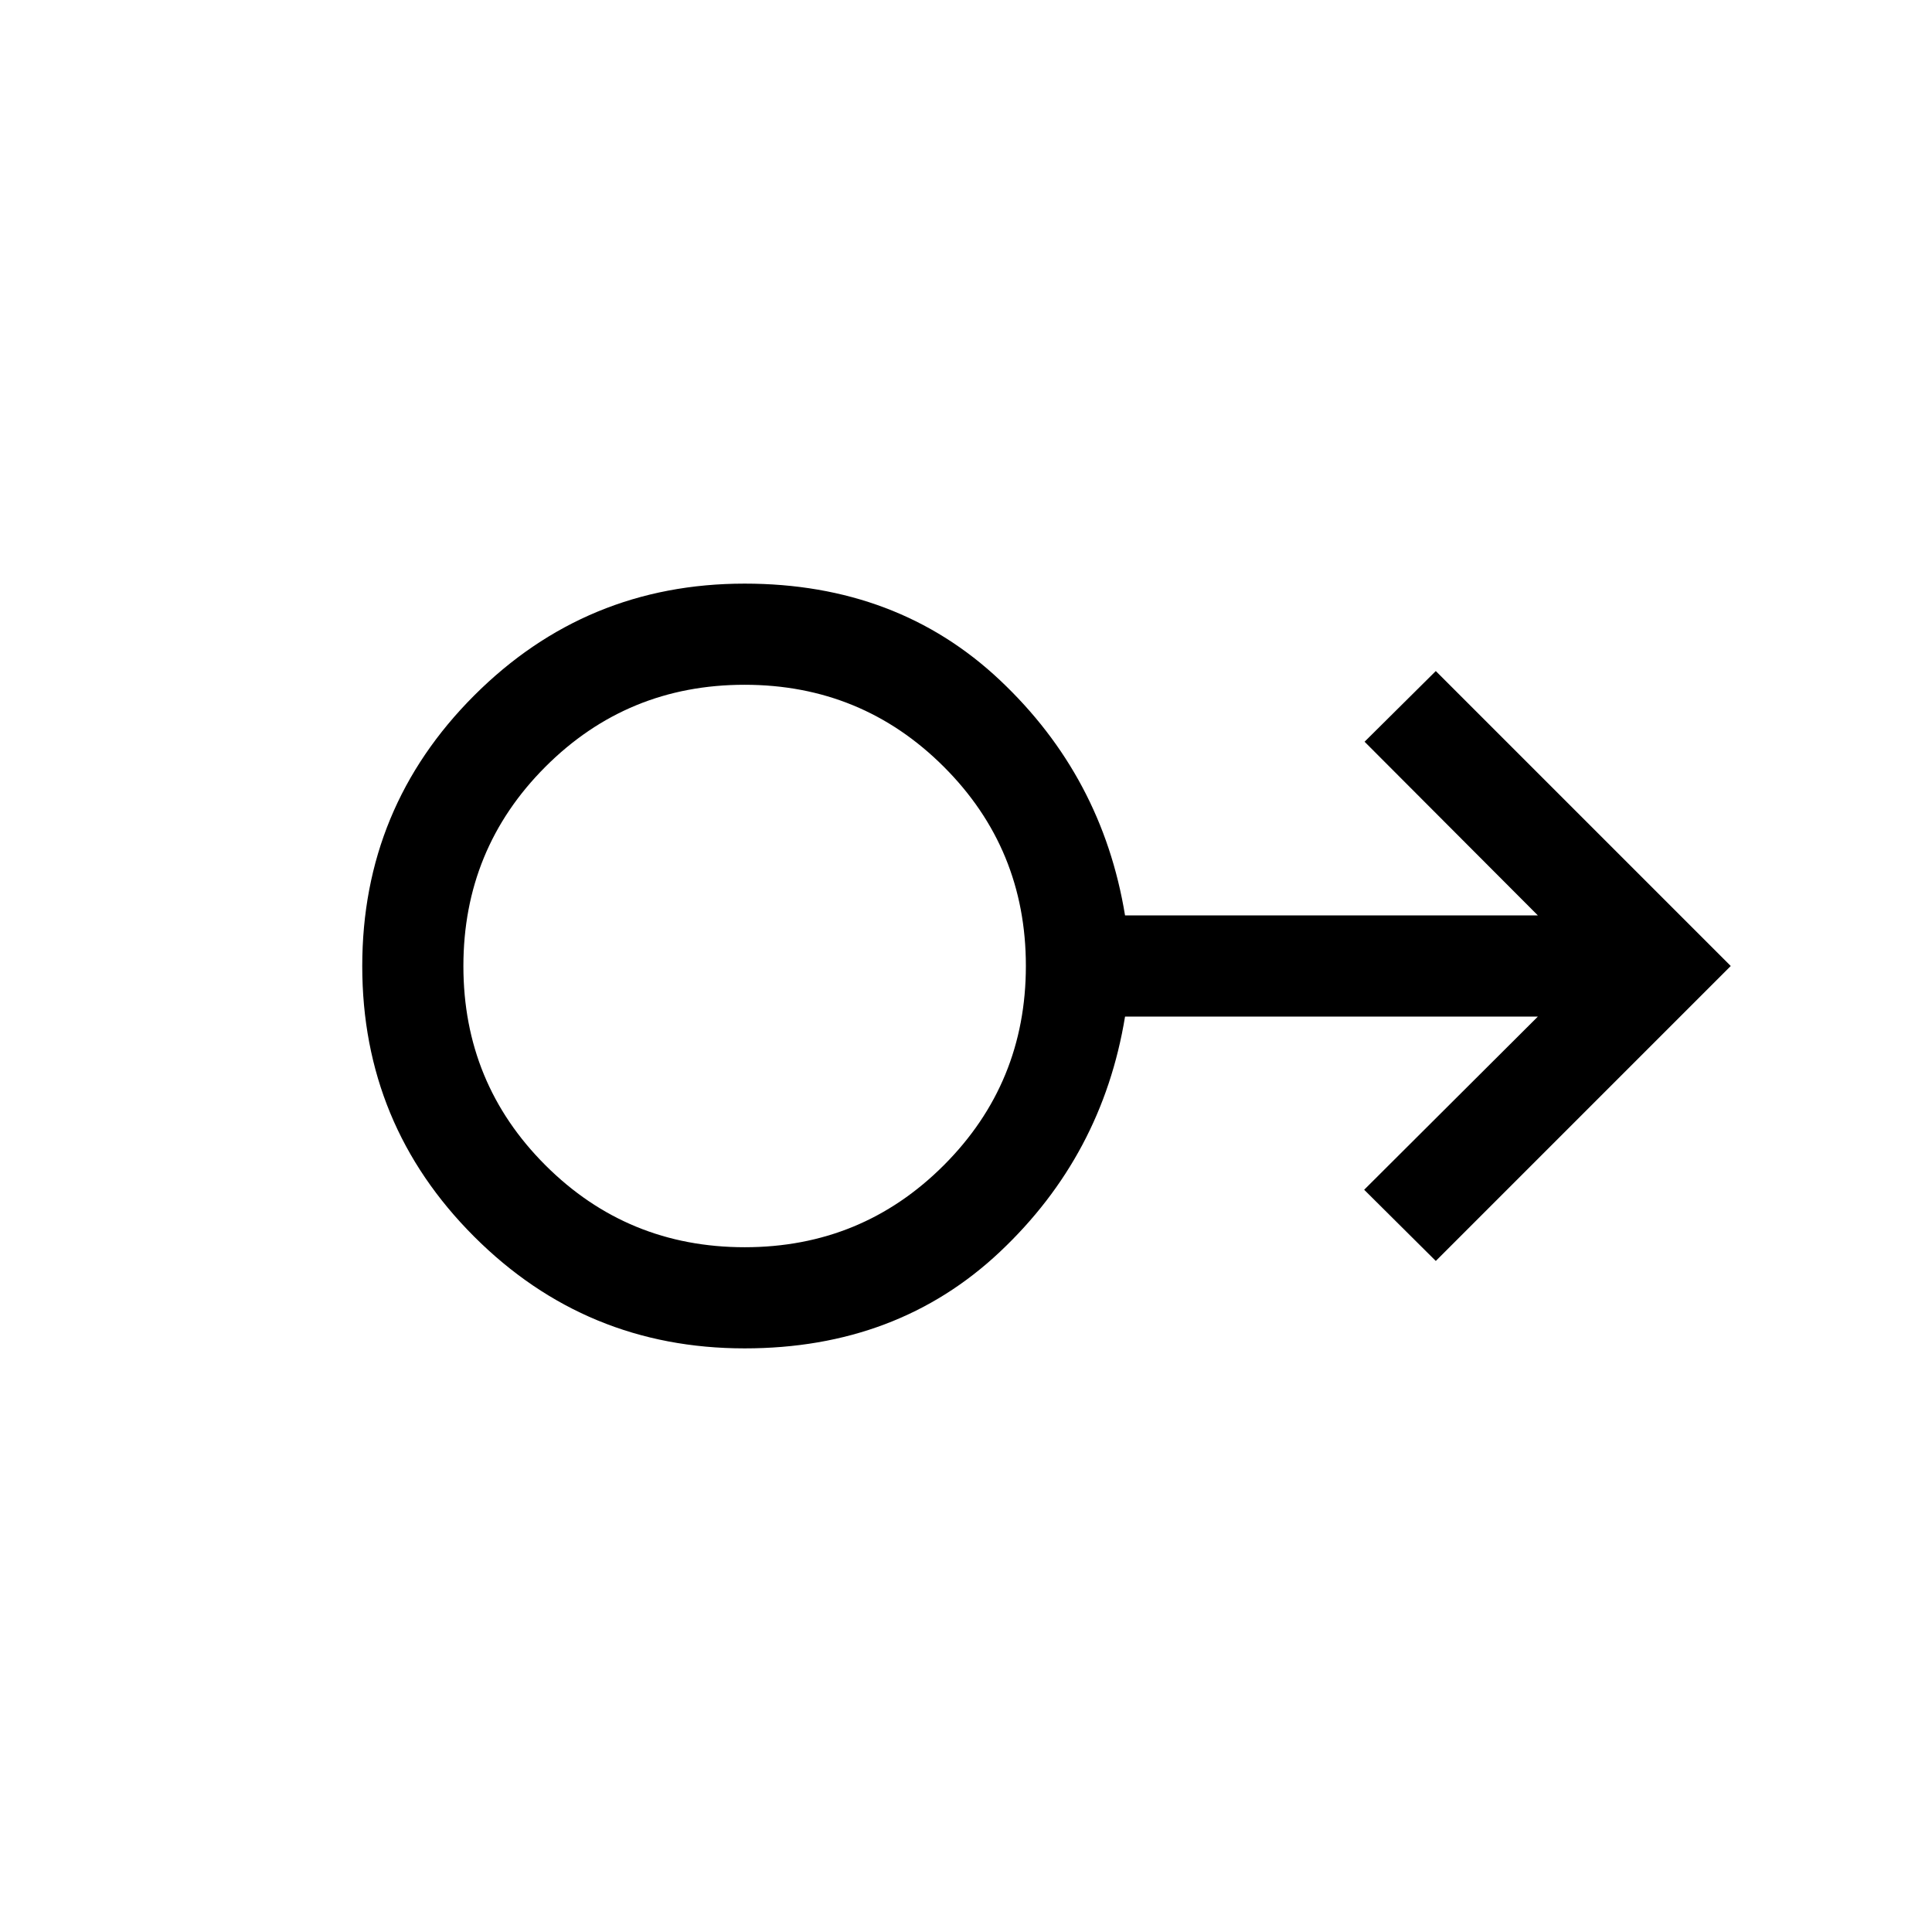 <svg xmlns="http://www.w3.org/2000/svg" height="40" viewBox="0 -960 960 960" width="40"><path d="M370-290q-78.85 0-134.42-55.56Q180-401.12 180-479.94q0-78.83 55.58-134.44Q291.15-670 370-670q75.92 0 126.82 47.94 50.9 47.93 62.21 116.93h205.13l-86.11-86.31 35.39-35.12L860-480 713.44-333.44l-35.59-35.38 86.31-86.05H559.03q-11.31 69-62.21 116.93Q445.92-290 370-290Zm.05-50.26q58.23 0 98.96-40.77 40.74-40.78 40.74-99.02 0-58.23-40.78-98.96t-99.01-40.73q-58.24 0-98.97 40.77-40.73 40.78-40.73 99.02 0 58.23 40.77 98.96 40.78 40.73 99.02 40.73ZM370-480Z"/></svg>